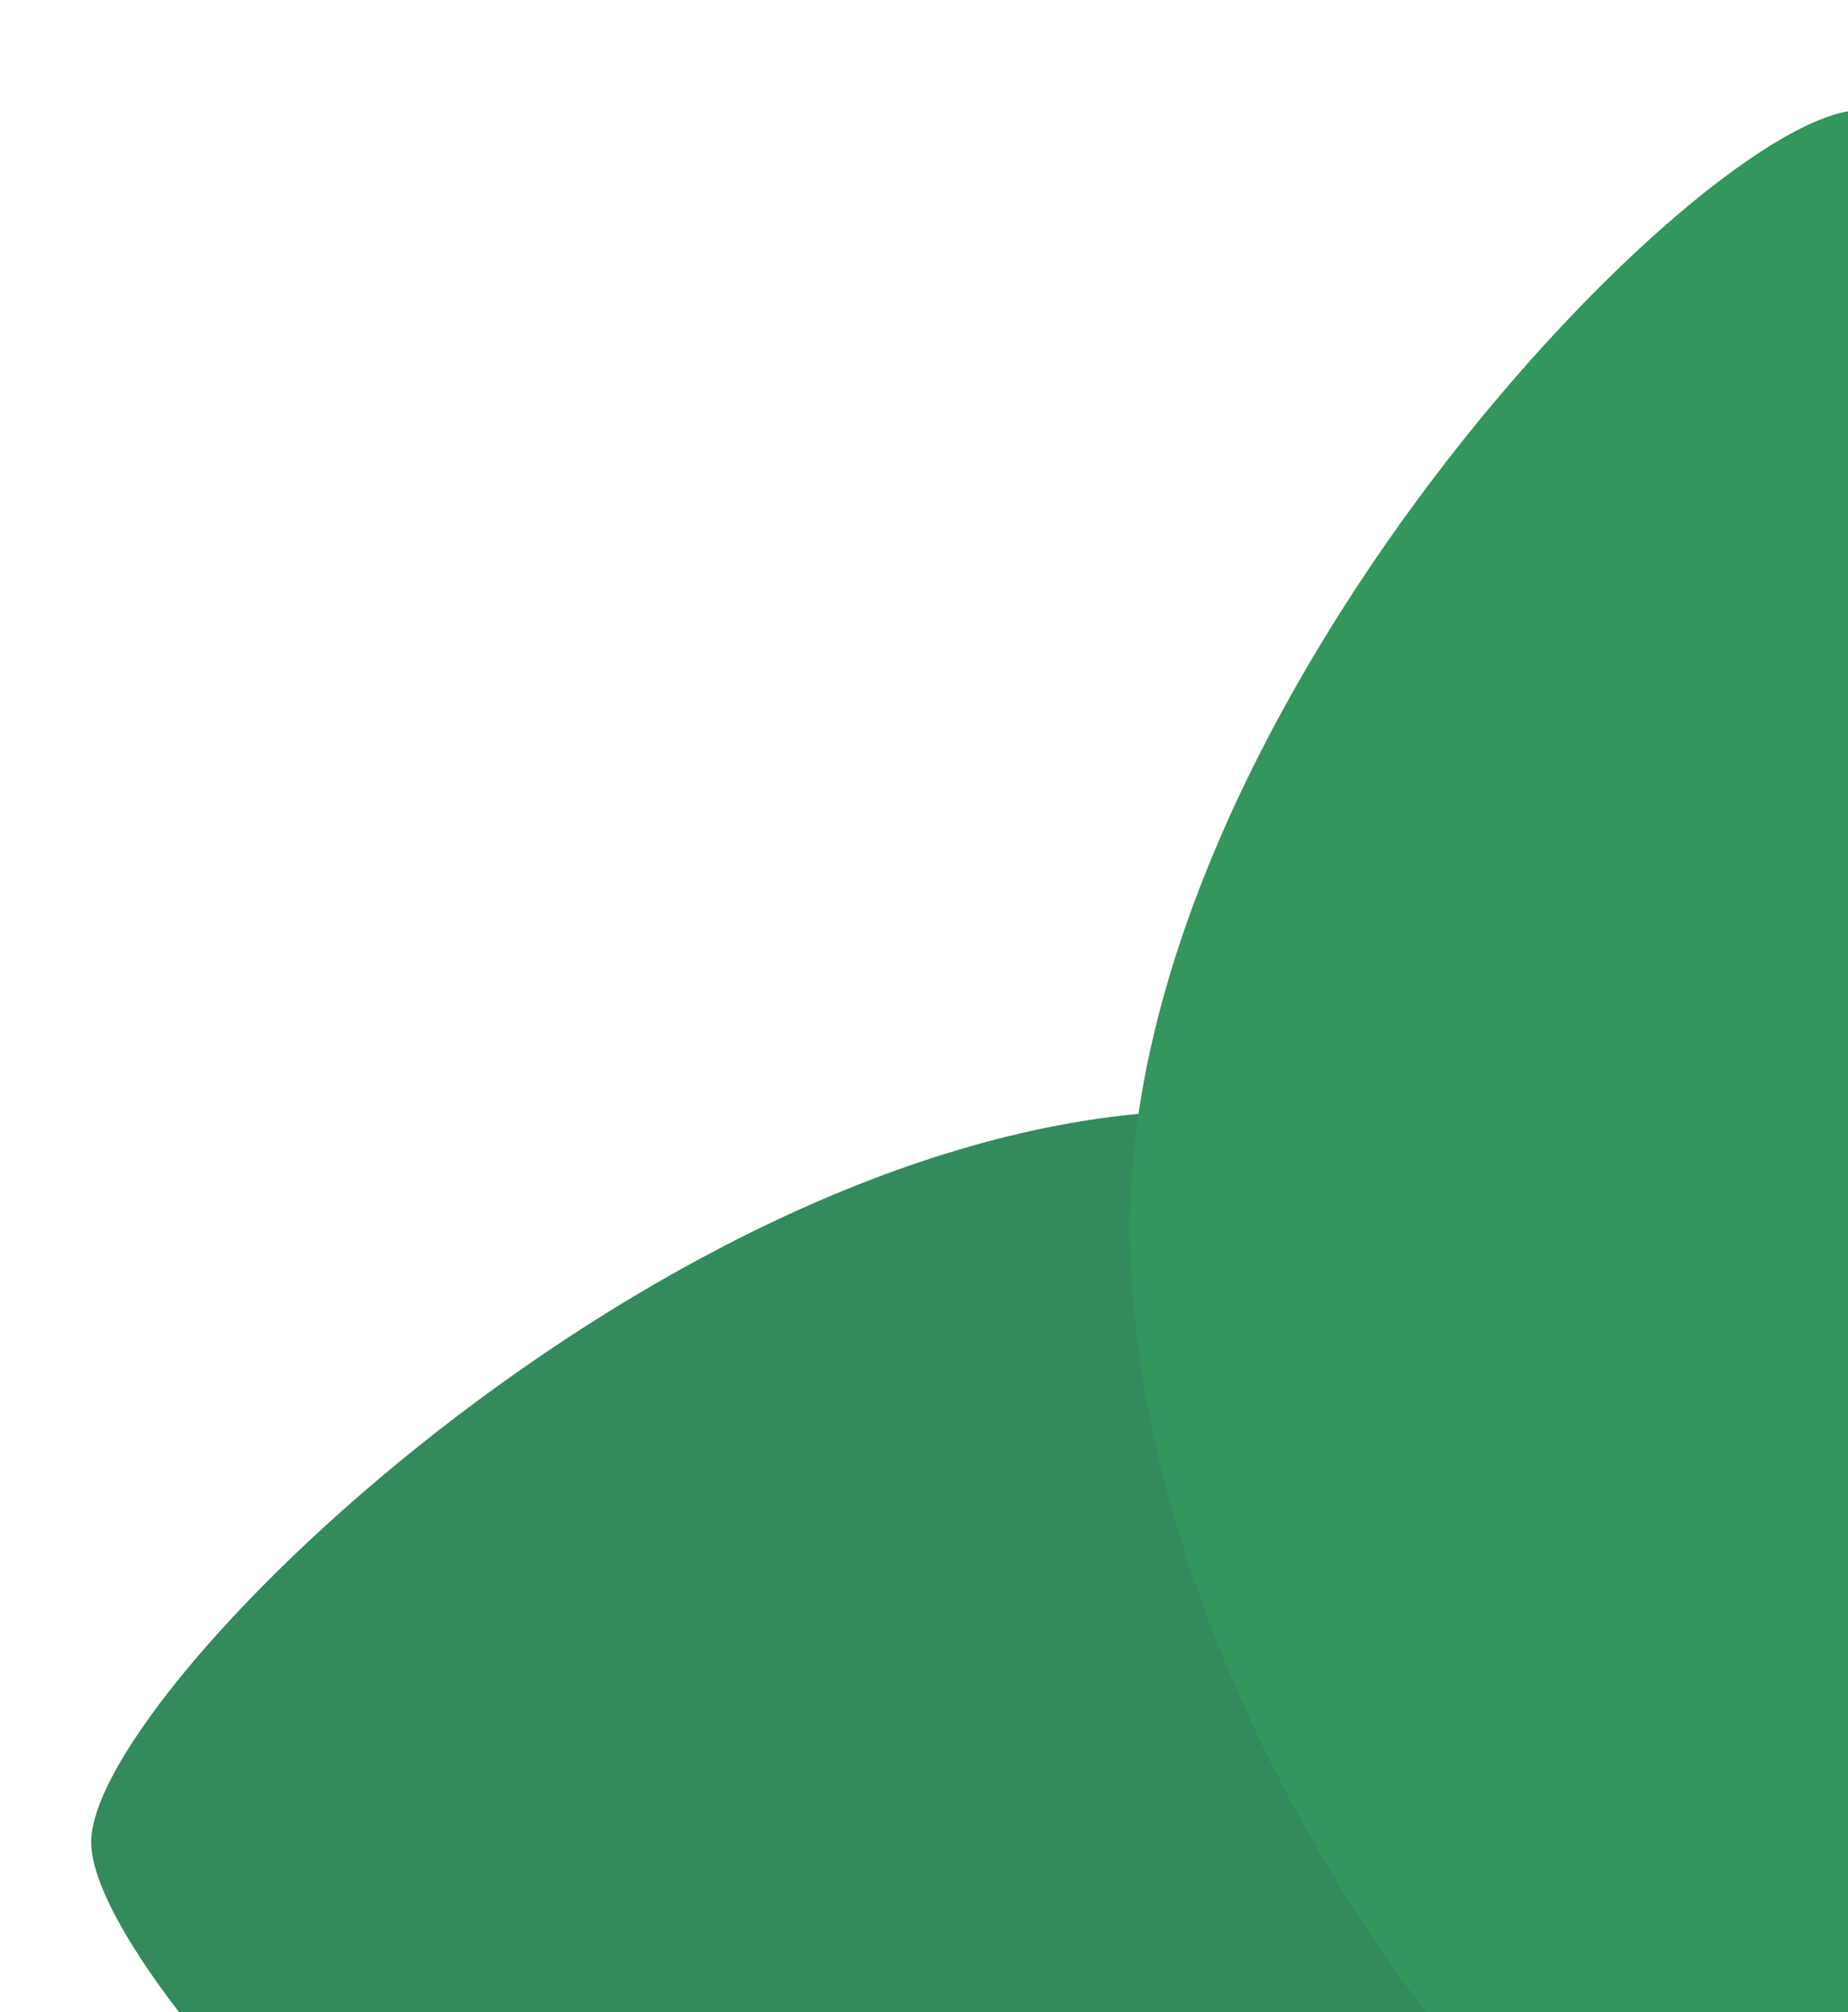 <svg width="394" height="429" viewBox="0 0 394 429" fill="none" xmlns="http://www.w3.org/2000/svg">
<path d="M260.157 556.757C371.168 554.868 492.63 449.271 492.609 392.675C492.588 336.078 369.553 238.644 260.136 236.798C148.181 235.014 19.501 359.539 19.438 392.759C19.375 425.978 146.418 558.603 260.157 556.757Z" fill="#328A5D"/>
<path d="M560.874 264.103C558.985 375.114 453.388 496.575 396.792 496.554C340.195 496.533 242.656 373.393 240.915 264.124C239.131 152.169 363.635 23.467 396.792 23.467C429.948 23.467 562.741 150.385 560.874 264.103Z" fill="#32965D"/>
</svg>
